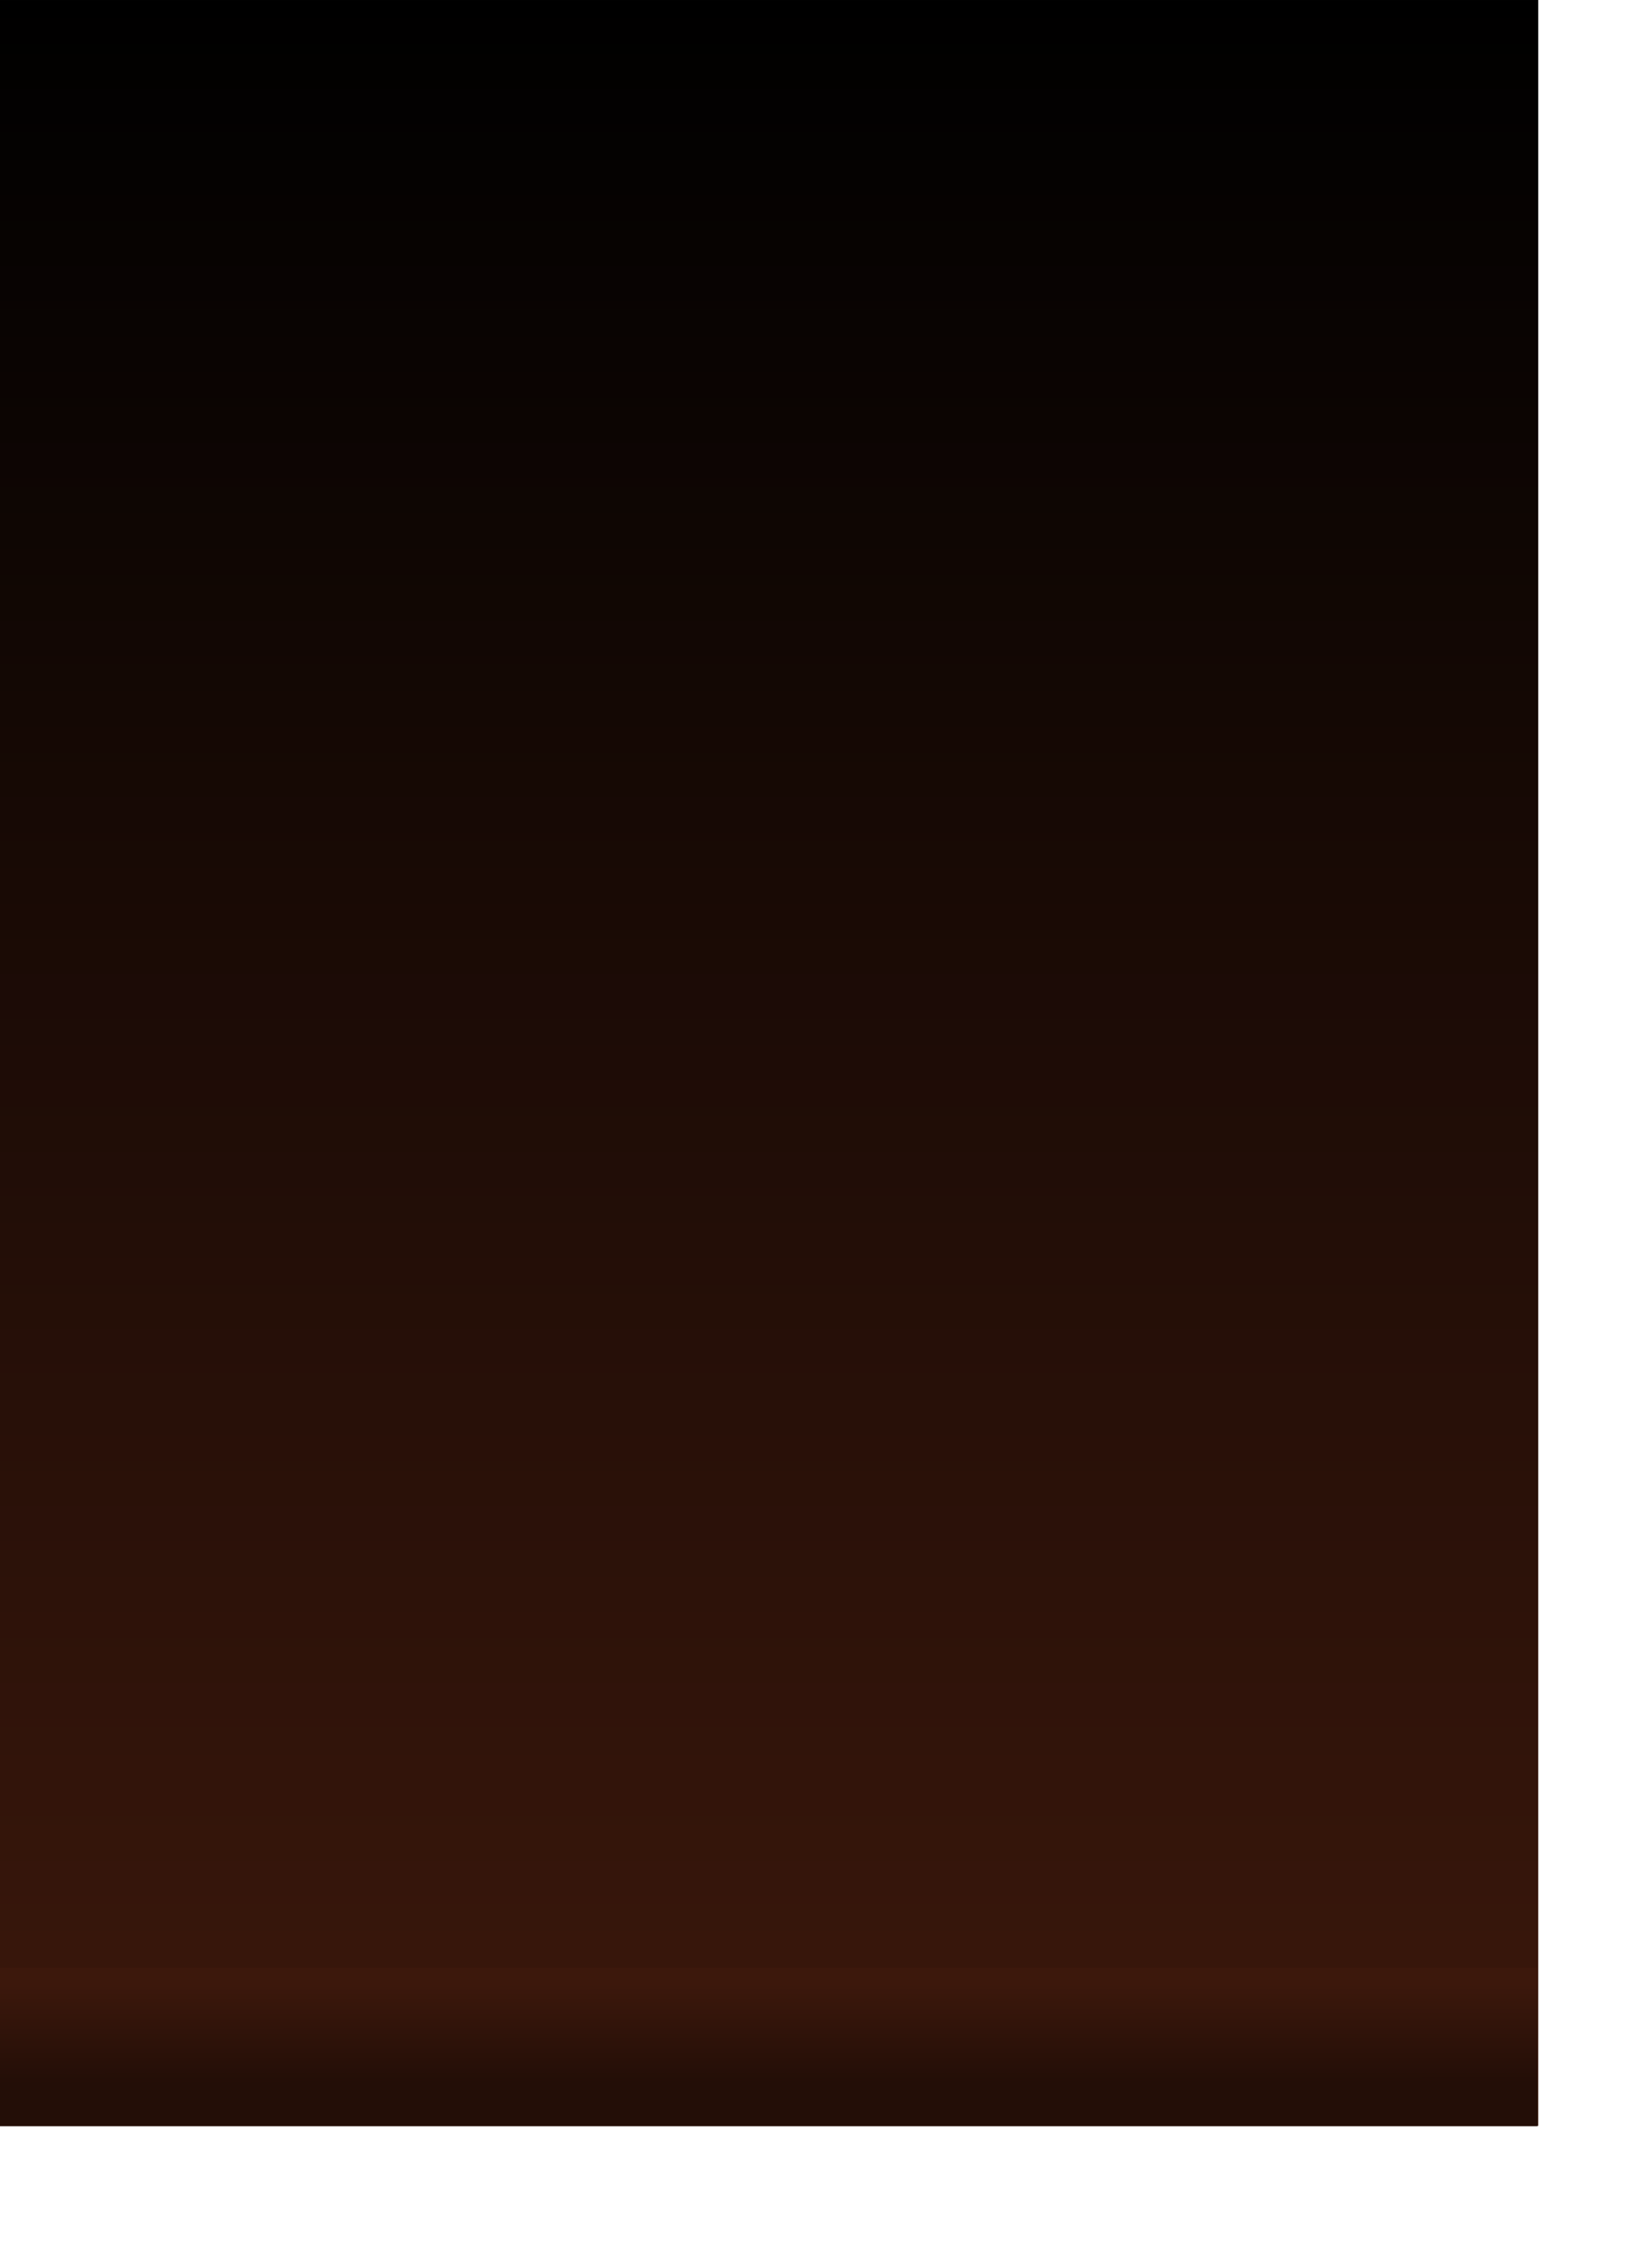 <?xml version="1.0" encoding="UTF-8" standalone="no"?>
<svg
   xmlns:dc="http://purl.org/dc/elements/1.1/"
   xmlns:cc="http://creativecommons.org/ns#"
   xmlns:rdf="http://www.w3.org/1999/02/22-rdf-syntax-ns#"
   xmlns:svg="http://www.w3.org/2000/svg"
   xmlns="http://www.w3.org/2000/svg"
   xmlns:xlink="http://www.w3.org/1999/xlink"
   xmlns:sodipodi="http://sodipodi.sourceforge.net/DTD/sodipodi-0.dtd"
   xmlns:inkscape="http://www.inkscape.org/namespaces/inkscape"
   id="svg2"
   version="1.0"
   style="display:inline;enable-background:new"
   inkscape:version="0.91 r13725"
   sodipodi:docname="border.svg"
   width="68mm"
   height="94mm"
   inkscape:export-filename="C:\git\WTactics\WTacticsService\WTactics\CardTemplates\red_banner\border.png"
   inkscape:export-xdpi="599"
   inkscape:export-ydpi="599">
  <sodipodi:namedview
     pagecolor="#ffffff"
     bordercolor="#666666"
     borderopacity="1"
     objecttolerance="10"
     gridtolerance="10"
     guidetolerance="10"
     inkscape:pageopacity="0"
     inkscape:pageshadow="2"
     inkscape:window-width="1536"
     inkscape:window-height="801"
     id="namedview12"
     showgrid="false"
     inkscape:zoom="1.668772"
     inkscape:cx="-12.485741"
     inkscape:cy="172.73236"
     inkscape:window-x="-8"
     inkscape:window-y="-8"
     inkscape:window-maximized="1"
     inkscape:current-layer="svg2"
     units="mm"
     inkscape:document-units="mm" />
  <defs
     d="defs4"
     id="defs3">
    <linearGradient
       id="frameGradient">
      <stop
         id="stop6193"
         offset="0"
         style="stop-color:#1d1808;stop-opacity:1" />
      <stop
         style="stop-color:#4a3f14;stop-opacity:1;"
         offset="0.065"
         id="stop4147" />
      <stop
         id="stop6195"
         offset="1"
         style="stop-color:#000000;stop-opacity:1;" />
    </linearGradient>
    <linearGradient
       xlink:href="#Border"
       id="linearGradient"
       gradientUnits="userSpaceOnUse"
       gradientTransform="matrix(0.843,0,0,0.838,-7.279,-7.308)"
       x1="0.233"
       y1="406.212"
       x2="0.233"
       y2="0.264" />
    <linearGradient
       id="Border">
      <stop
         id="stop6193-0"
         offset="0"
         style="stop-color:#3c180c;stop-opacity:1;" />
      <stop
         id="stop6195-6"
         offset="1"
         style="stop-color:#000000;stop-opacity:1;" />
    </linearGradient>
    <linearGradient
       id="Border-Bottom">
      <stop
         id="stop6193-9-8"
         offset="0"
         style="stop-color:#3c180c;stop-opacity:1;" />
      <stop
         id="stop6195-3-2"
         offset="1"
         style="stop-color:#230e07;stop-opacity:1;" />
    </linearGradient>
    <linearGradient
       inkscape:collect="always"
       xlink:href="#Border-Bottom"
       id="linearGradient4178"
       x1="-25.775"
       y1="88.228"
       x2="-25.756"
       y2="95.253"
       gradientUnits="userSpaceOnUse"
       gradientTransform="matrix(21.87,0,0,2.209,646.381,115.926)" />
  </defs>
  <g
     style="display:inline"
     id="layer3"
     transform="matrix(0.986,0,0,0.979,6.984,6.939)">
    <rect
       y="-7.087"
       x="-7.087"
       height="340.157"
       width="244.488"
       id="rect4155"
       style="display:inline;overflow:visible;visibility:visible;fill:url(#linearGradient);fill-opacity:1;fill-rule:nonzero;stroke:none" />
  </g>
  <rect
     style="opacity:1;fill:url(#linearGradient4178);fill-opacity:1;stroke:none;stroke-width:1.02;stroke-miterlimit:4;stroke-dasharray:none;stroke-opacity:1"
     id="rect4170"
     width="240.945"
     height="24.803"
     x="-1.6820712e-006"
     y="308.268"
     inkscape:export-xdpi="599"
     inkscape:export-ydpi="599" />
</svg>
